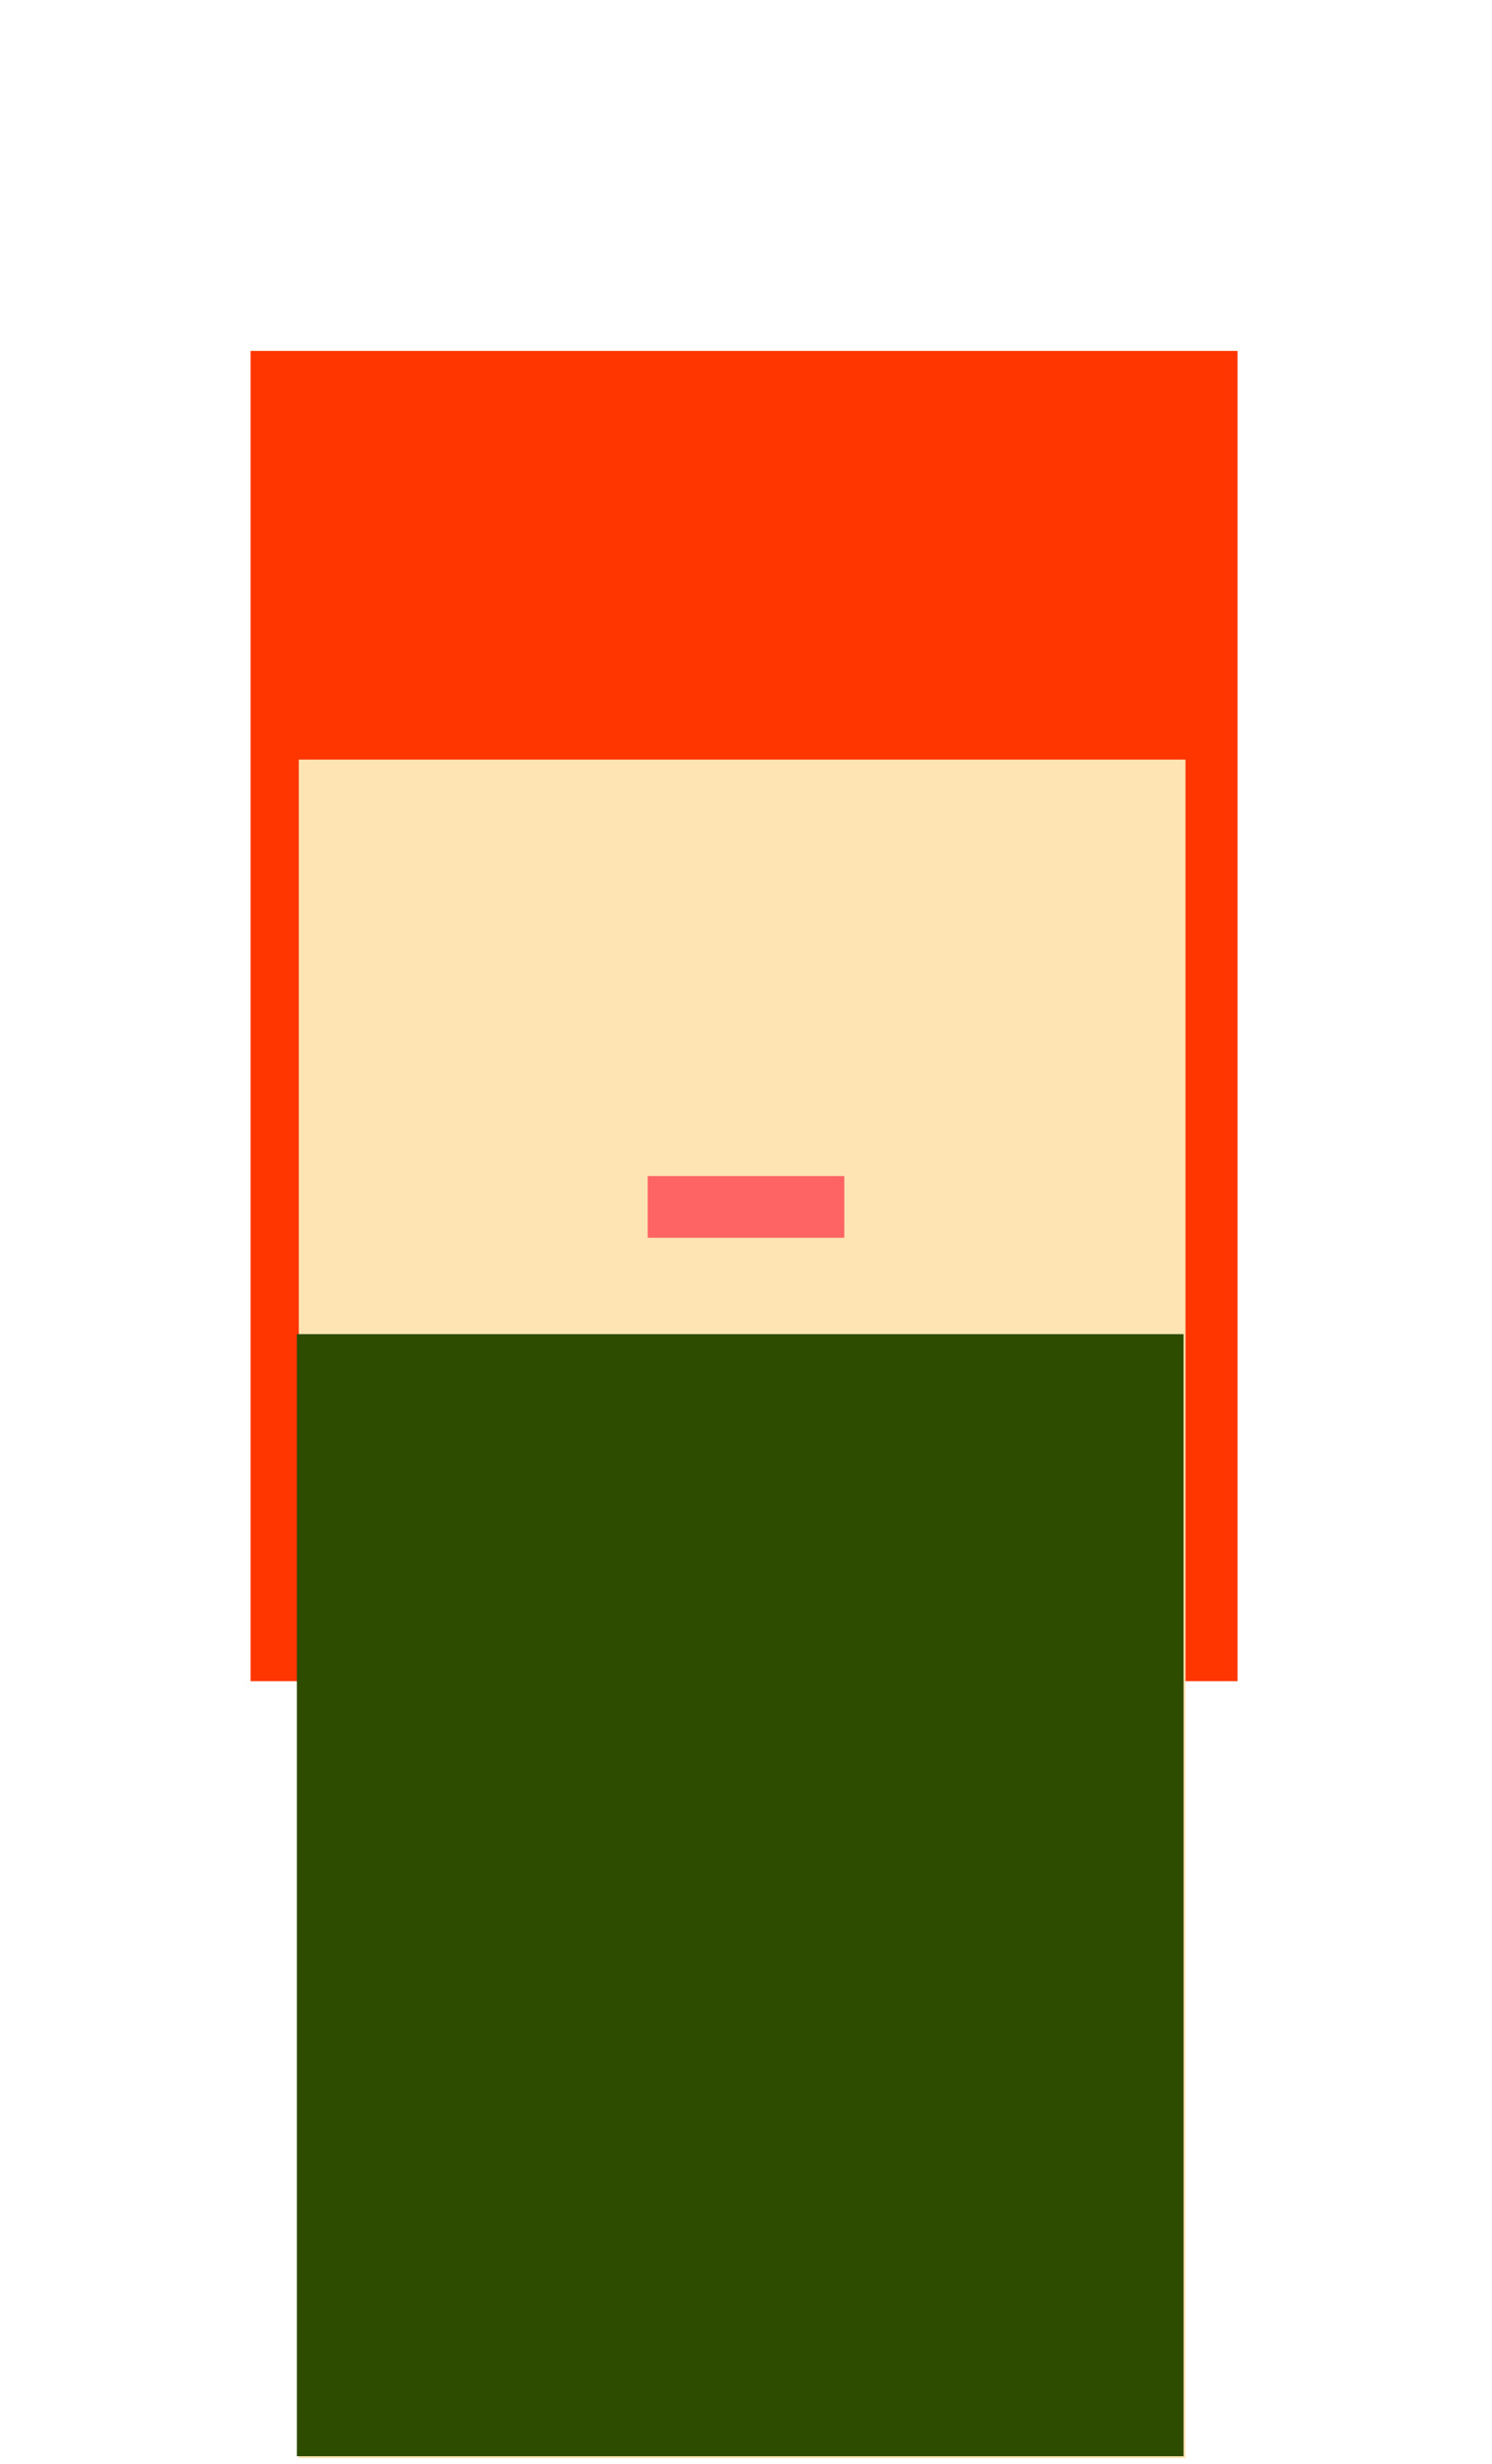 <svg id="Layer_1" data-name="Layer 1" xmlns="http://www.w3.org/2000/svg" viewBox="0 0 387 639"><defs><style>.cls-1{fill:#fff;opacity:0;}.cls-2{fill:#ff3600;}.cls-3{fill:#ffe4b3;}.cls-4{fill:#2d4c00;}.cls-5{fill:#ff6464;}</style></defs><title>SansaStark</title><rect class="cls-1" width="387" height="639"/><rect class="cls-2" x="65" y="91" width="256" height="345"/><rect class="cls-3" x="77.5" y="197" width="230" height="440.5"/><rect class="cls-4" x="77" y="346" width="230" height="291"/><rect class="cls-5" x="168" y="305" width="51" height="16"/></svg>